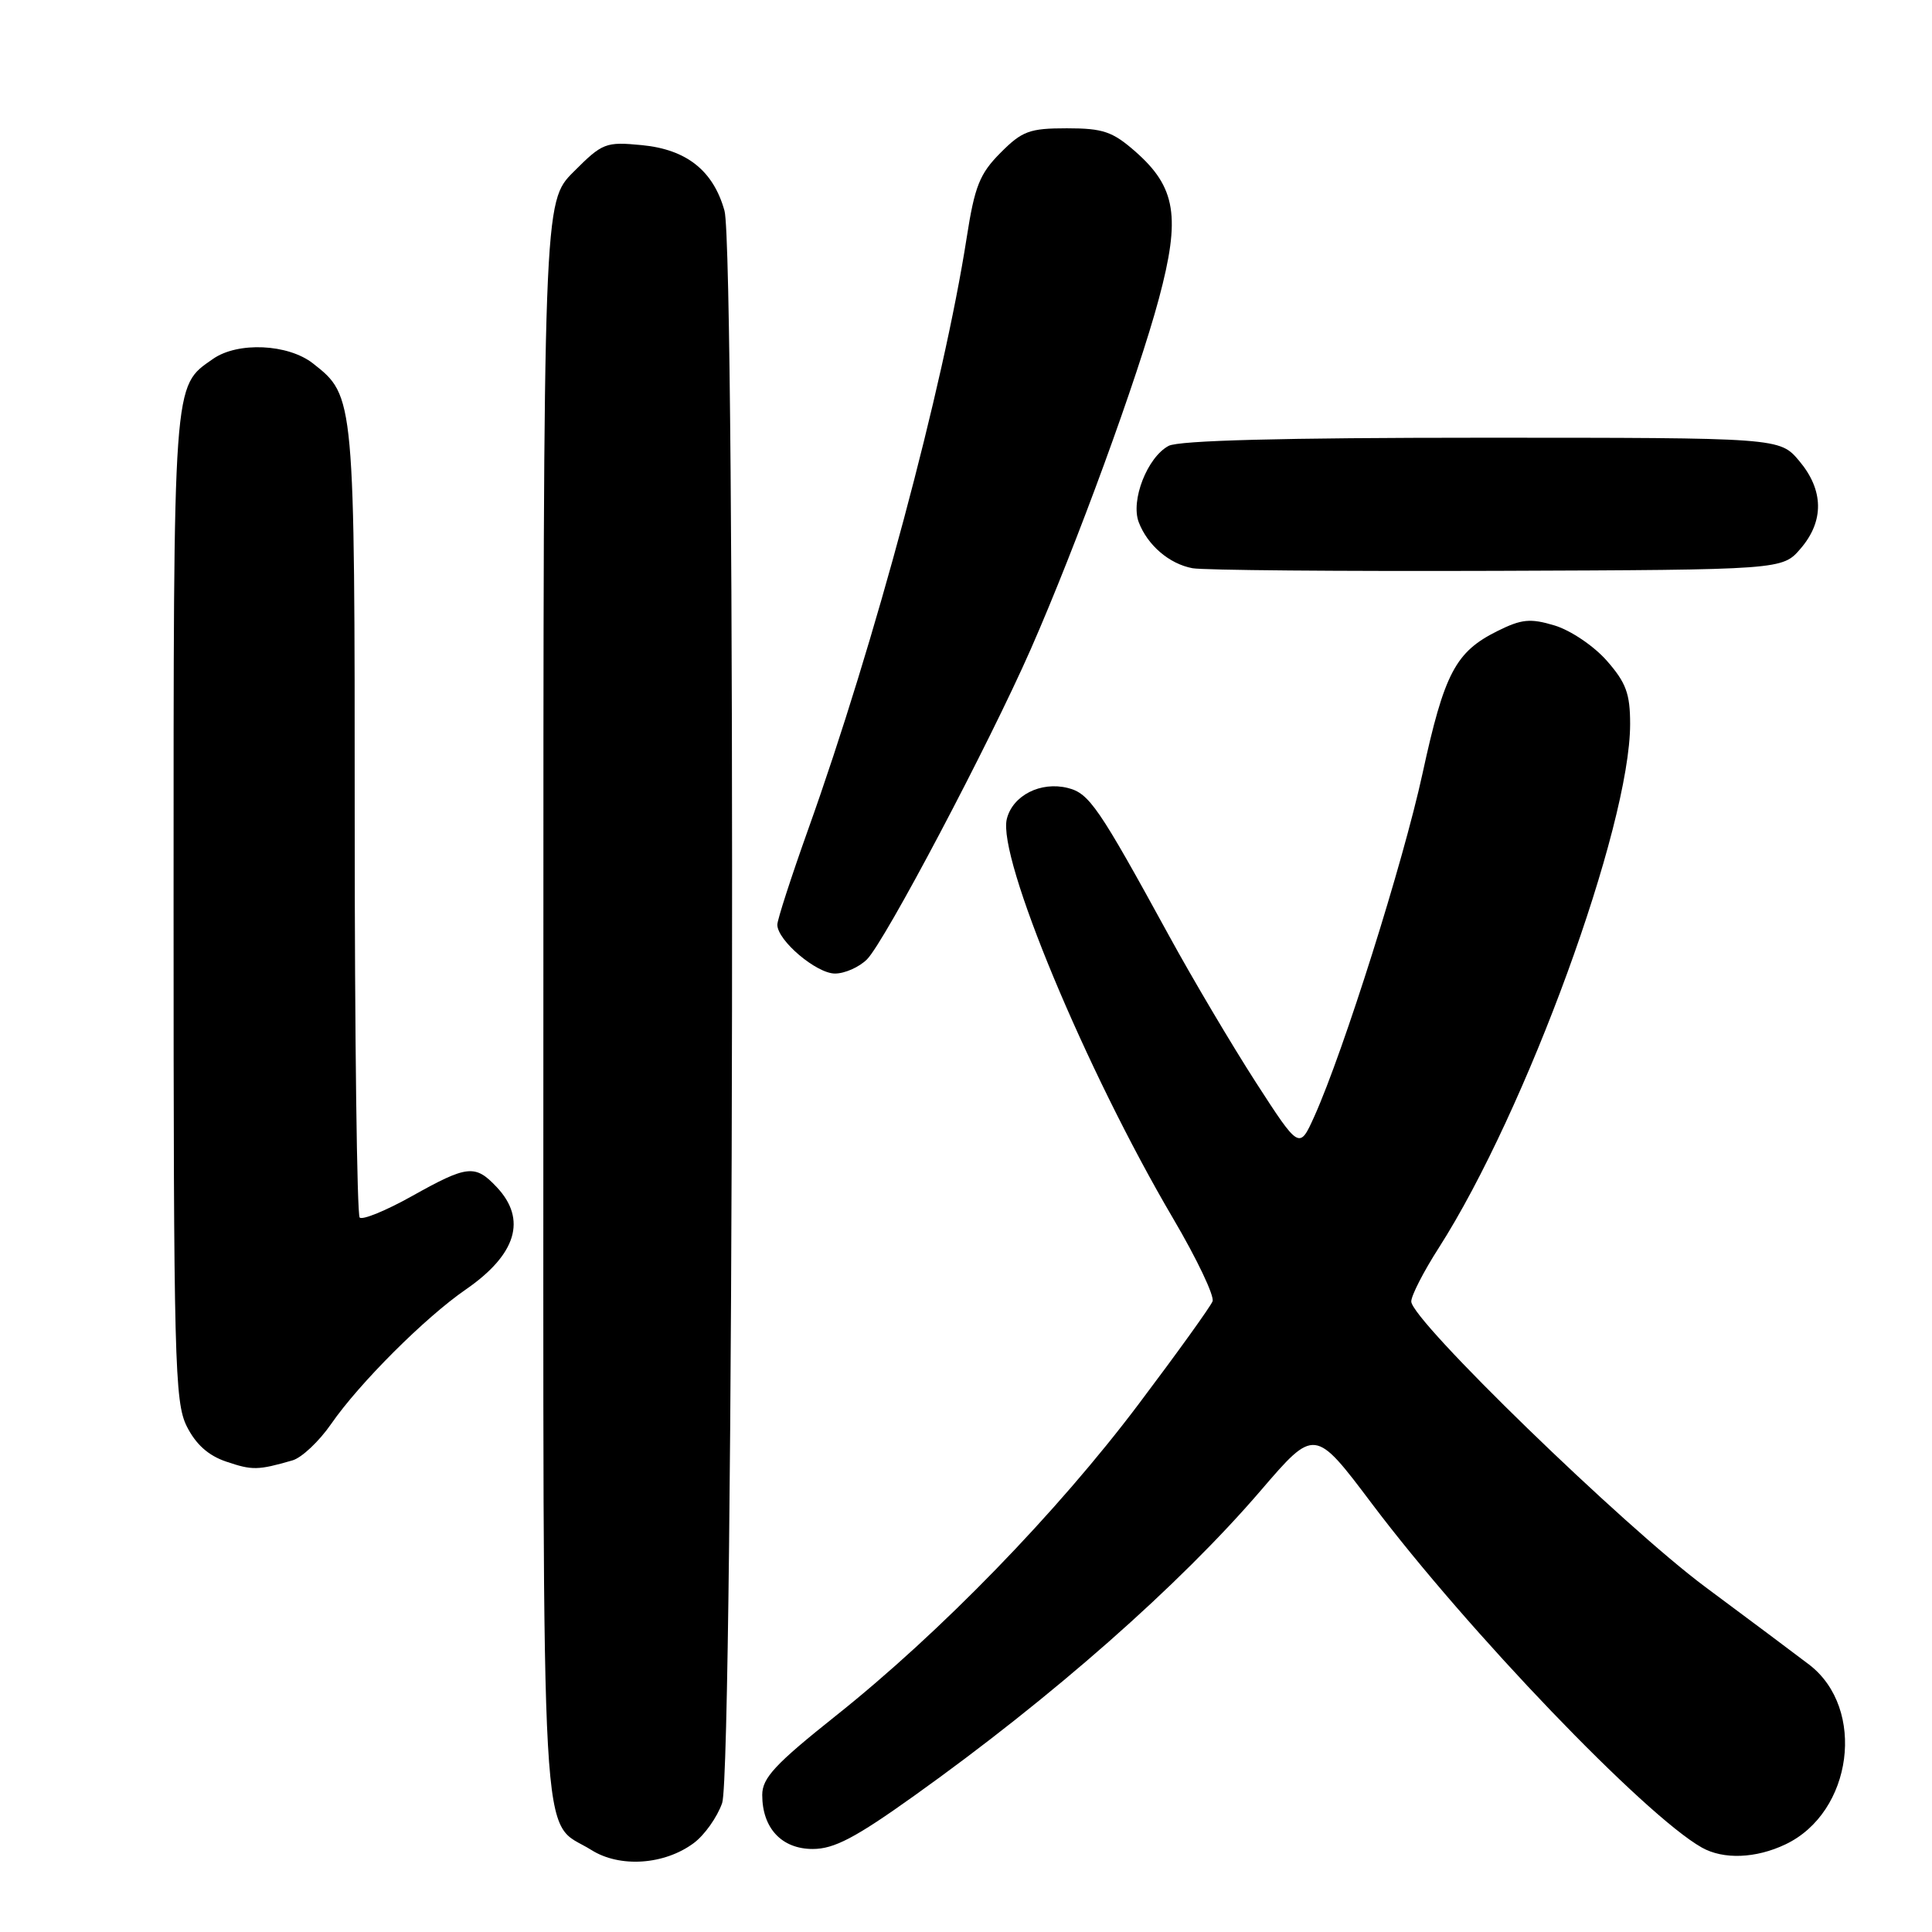 <?xml version="1.0" encoding="UTF-8" standalone="no"?>
<!DOCTYPE svg PUBLIC "-//W3C//DTD SVG 1.1//EN" "http://www.w3.org/Graphics/SVG/1.1/DTD/svg11.dtd" >
<svg xmlns="http://www.w3.org/2000/svg" xmlns:xlink="http://www.w3.org/1999/xlink" version="1.1" viewBox="0 0 256 256">
 <g >
 <path fill="currentColor"
d=" M 91.91 244.23 C 93.34 243.18 95.04 240.78 95.69 238.91 C 97.24 234.50 97.52 33.43 96.00 27.93 C 94.52 22.61 90.98 19.80 85.04 19.23 C 80.25 18.77 79.83 18.93 76.01 22.76 C 72.00 26.76 72.00 26.76 72.00 132.66 C 72.00 249.78 71.49 240.82 78.37 245.14 C 82.14 247.51 88.02 247.11 91.91 244.23 Z  M 236.58 244.39 C 245.50 240.16 247.31 226.38 239.72 220.57 C 237.95 219.22 231.78 214.60 226.00 210.31 C 215.12 202.23 187.00 174.93 187.00 172.45 C 187.00 171.67 188.64 168.47 190.65 165.34 C 202.22 147.25 216.00 109.52 216.00 95.93 C 216.00 91.92 215.46 90.45 212.91 87.55 C 211.20 85.60 208.11 83.52 206.00 82.88 C 202.77 81.91 201.63 82.02 198.41 83.62 C 192.86 86.38 191.38 89.20 188.49 102.50 C 185.92 114.32 178.04 139.28 174.16 147.92 C 172.17 152.33 172.17 152.33 166.41 143.42 C 163.25 138.51 158.07 129.78 154.91 124.00 C 145.57 106.93 144.33 105.12 141.49 104.41 C 137.90 103.51 134.19 105.39 133.41 108.51 C 132.13 113.58 143.89 141.82 155.46 161.48 C 158.59 166.80 160.94 171.73 160.67 172.43 C 160.40 173.13 156.00 179.25 150.89 186.03 C 140.10 200.37 124.59 216.34 110.75 227.35 C 102.71 233.75 101.00 235.59 101.00 237.84 C 101.00 242.24 103.58 245.00 107.69 245.00 C 110.52 245.00 113.33 243.53 121.15 237.94 C 139.46 224.87 156.28 210.05 167.04 197.52 C 174.20 189.18 174.20 189.18 181.78 199.24 C 194.44 216.05 217.94 240.55 225.50 244.81 C 228.35 246.42 232.66 246.26 236.58 244.39 Z  M 38.75 193.51 C 39.98 193.16 42.29 190.98 43.88 188.68 C 47.60 183.30 56.32 174.58 61.74 170.85 C 68.43 166.22 69.84 161.58 65.83 157.31 C 62.96 154.26 61.95 154.37 54.57 158.50 C 51.14 160.42 48.03 161.69 47.66 161.33 C 47.30 160.96 47.00 137.33 47.00 108.80 C 47.00 52.53 47.00 52.50 41.49 48.17 C 38.18 45.56 31.50 45.26 28.22 47.56 C 22.89 51.29 23.00 49.76 23.00 120.20 C 23.00 180.37 23.14 185.78 24.75 189.00 C 25.95 191.39 27.61 192.88 30.00 193.68 C 33.43 194.84 34.17 194.83 38.75 193.51 Z  M 114.88 127.12 C 117.24 124.76 131.04 98.62 136.59 86.00 C 142.64 72.23 150.78 49.95 153.56 39.57 C 156.46 28.74 155.83 24.82 150.45 20.09 C 147.42 17.43 146.16 17.00 141.37 17.00 C 136.42 17.00 135.44 17.36 132.57 20.25 C 129.81 23.02 129.15 24.68 128.09 31.50 C 125.00 51.31 115.92 85.19 107.08 109.92 C 104.84 116.20 103.00 121.87 103.00 122.53 C 103.00 124.61 108.18 129.00 110.64 129.00 C 111.94 129.00 113.85 128.15 114.88 127.12 Z  M 238.59 72.69 C 241.73 69.04 241.66 64.94 238.41 61.08 C 235.82 58.00 235.82 58.00 196.35 58.00 C 169.98 58.00 156.20 58.36 154.85 59.08 C 152.02 60.59 149.79 66.31 150.89 69.20 C 152.06 72.25 154.92 74.71 158.00 75.29 C 159.38 75.56 177.53 75.71 198.34 75.64 C 236.18 75.50 236.18 75.50 238.59 72.69 Z "/>
</g>
</svg>